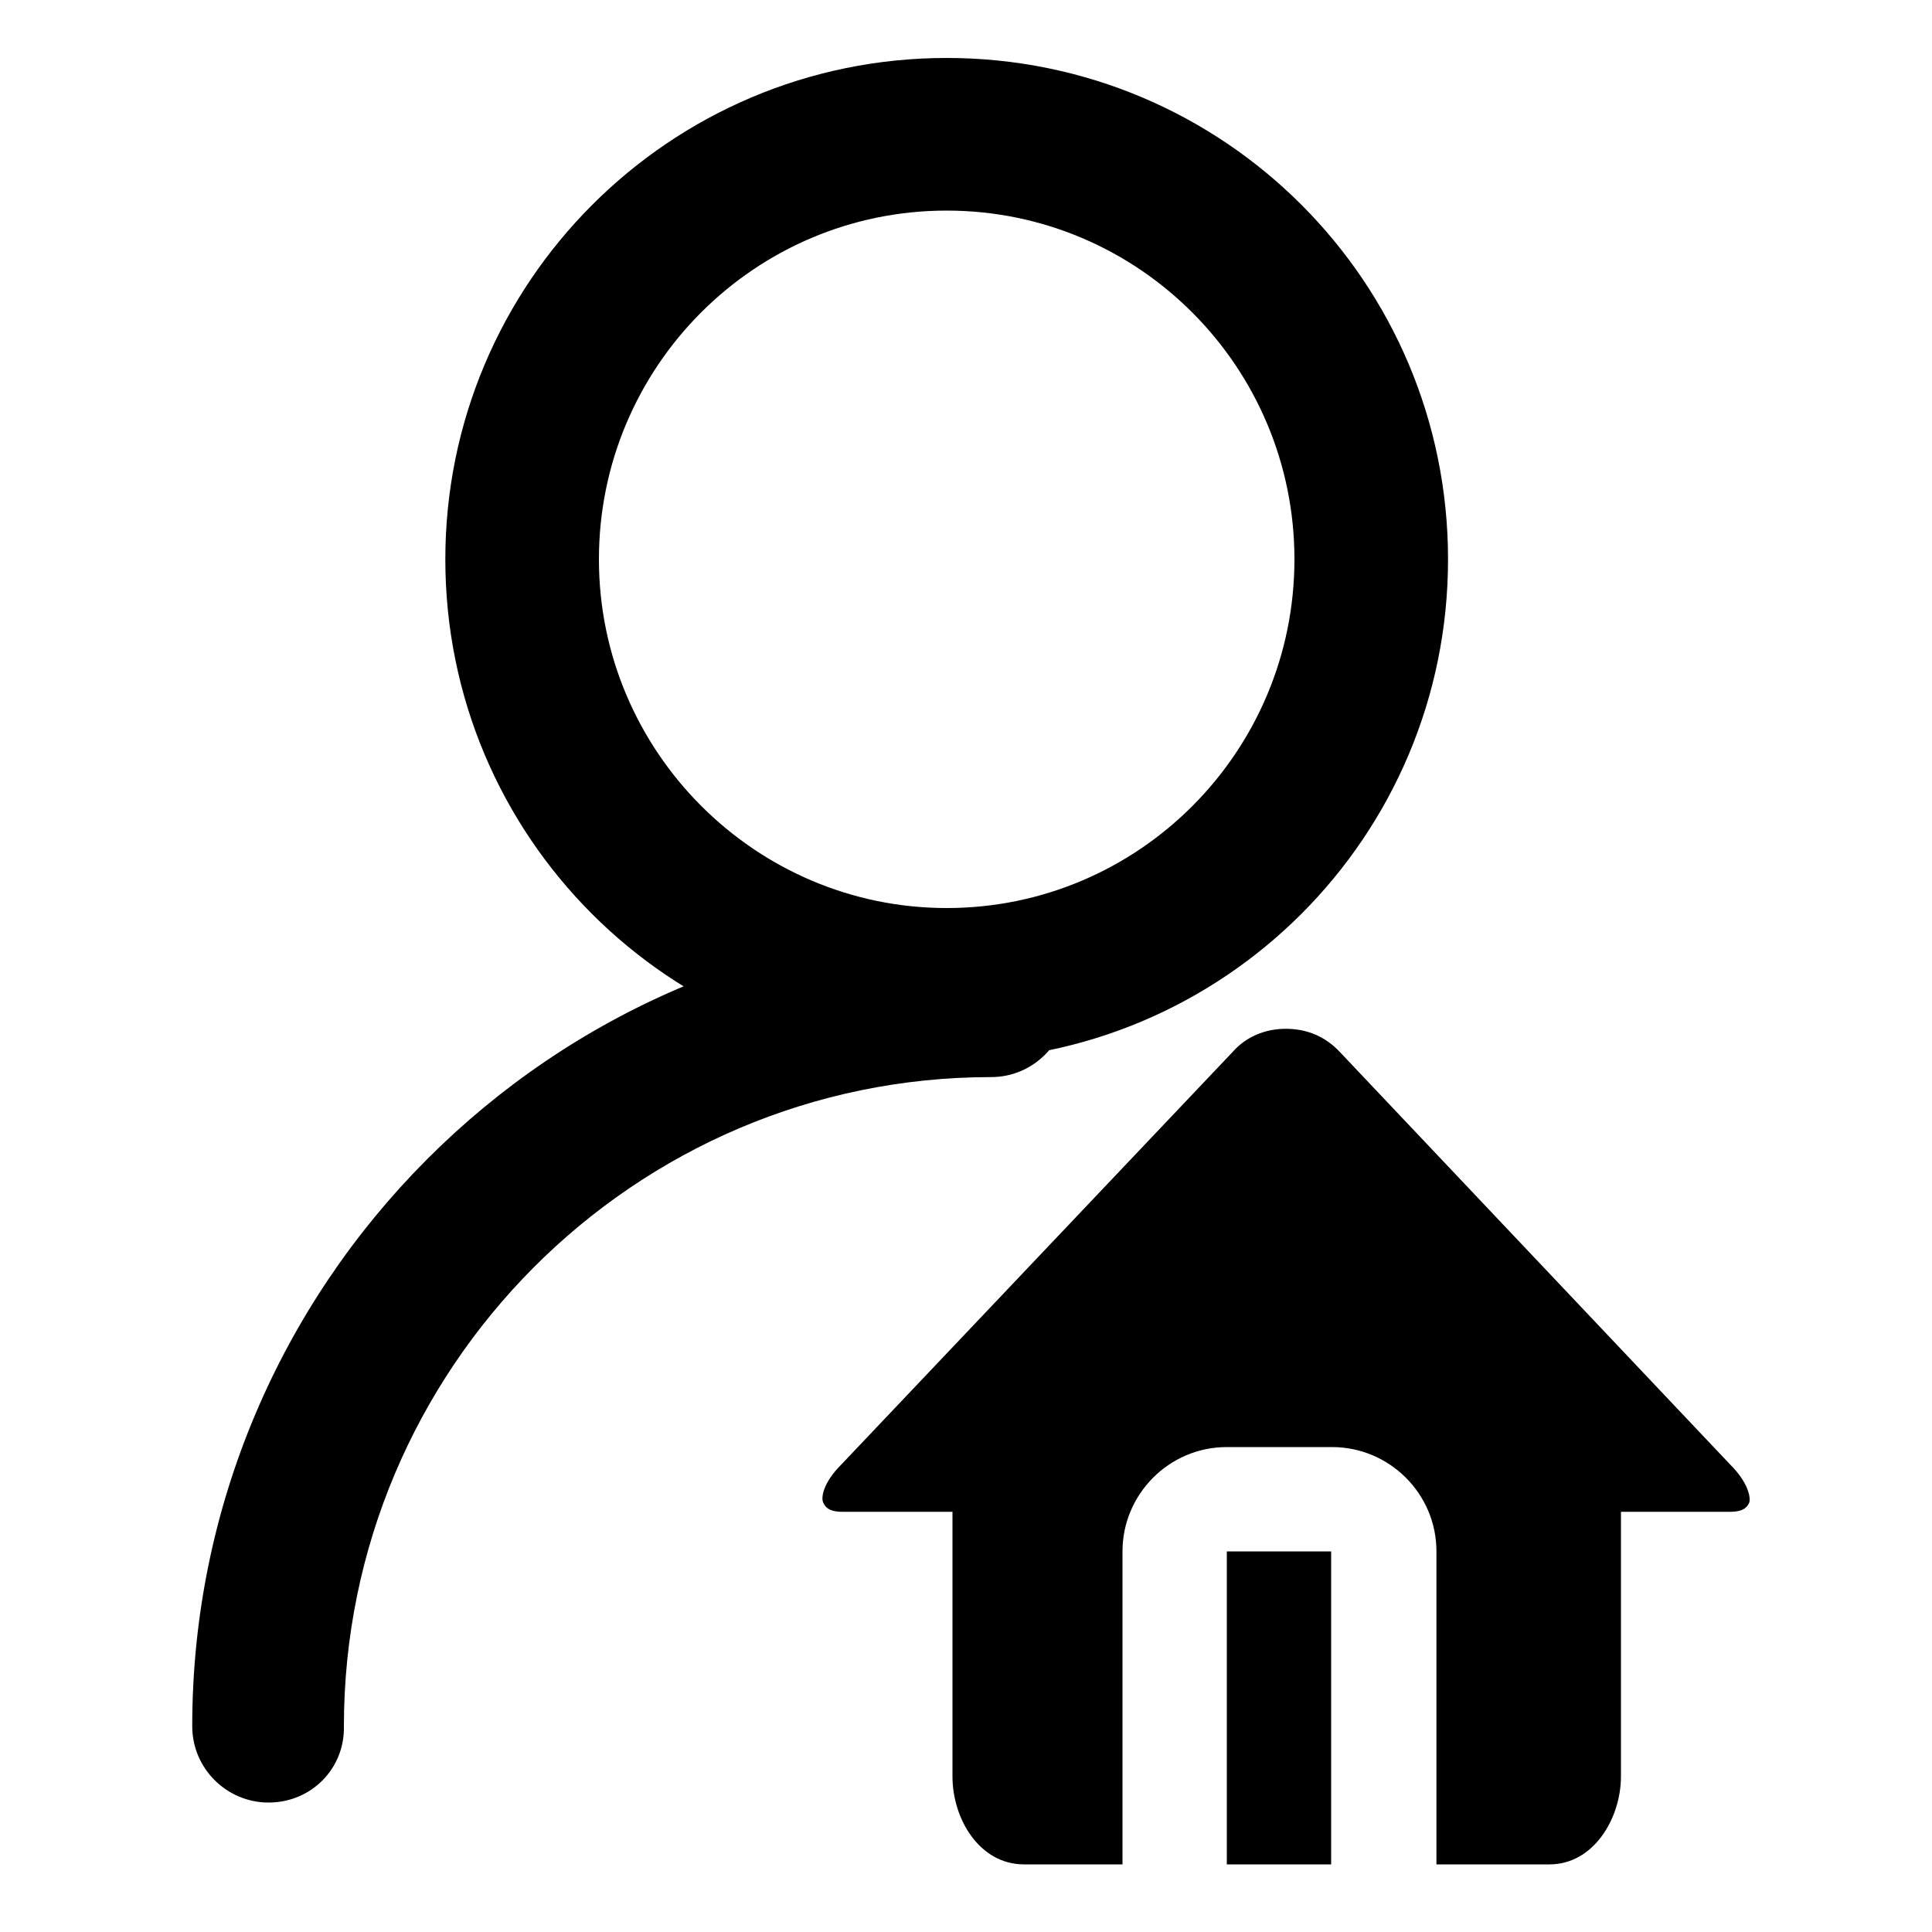 <?xml version="1.0" encoding="UTF-8"?>
<svg width="16px" height="16px" viewBox="0 0 16 16" version="1.1" xmlns="http://www.w3.org/2000/svg" xmlns:xlink="http://www.w3.org/1999/xlink">
    <title>管理员</title>
    <g id="HiDPI" stroke="none" stroke-width="1" fill="none" fill-rule="evenodd">
        <g id="F-19-room-member" transform="translate(-32, -317)" fill="#000000" fill-rule="nonzero">
            <g id="编组" transform="translate(24, 313)">
                <g id="管理员" transform="translate(8, 4)">
                    <rect id="矩形" opacity="0" x="0" y="0" width="16" height="16"></rect>
                    <path d="M10.16,12.848 L11.024,12.848 L11.024,15.44 L10.16,15.44 L10.16,12.848 Z M14.488,12.44 C14.472,12.48 14.44,12.52 14.328,12.52 L13.424,12.52 L13.424,14.712 C13.424,15.056 13.2,15.44 12.832,15.44 L11.896,15.44 L11.896,12.848 C11.896,12.368 11.504,11.984 11.032,11.984 L10.16,11.984 C9.68,11.984 9.296,12.376 9.296,12.848 L9.296,15.44 L8.48,15.44 C8.112,15.44 7.888,15.064 7.888,14.712 L7.888,12.52 L6.976,12.52 C6.864,12.52 6.832,12.48 6.816,12.44 C6.8,12.4 6.816,12.28 6.968,12.128 L10.208,8.712 C10.32,8.584 10.48,8.52 10.648,8.52 C10.824,8.52 10.976,8.584 11.096,8.712 L14.328,12.128 C14.488,12.288 14.496,12.408 14.488,12.44 Z M7.84,8.784 C5.544,8.784 3.688,6.928 3.688,4.632 C3.688,2.344 5.544,0.48 7.84,0.48 C10.136,0.48 11.992,2.336 11.992,4.632 C11.992,6.928 10.136,8.784 7.84,8.784 L7.84,8.784 Z M7.84,1.744 C6.248,1.744 4.96,3.04 4.96,4.632 C4.96,6.224 6.256,7.52 7.84,7.52 C9.432,7.52 10.72,6.224 10.72,4.632 C10.72,3.04 9.432,1.744 7.84,1.744 Z M2.224,14.928 C1.88,14.928 1.592,14.648 1.592,14.296 C1.592,10.64 4.56,7.656 8.208,7.656 C8.552,7.656 8.84,7.936 8.84,8.288 C8.84,8.632 8.56,8.92 8.208,8.92 C5.248,8.92 2.848,11.336 2.848,14.296 C2.856,14.648 2.576,14.928 2.224,14.928 L2.224,14.928 Z" id="形状"></path>
                </g>
            </g>
        </g>
    </g>
</svg>